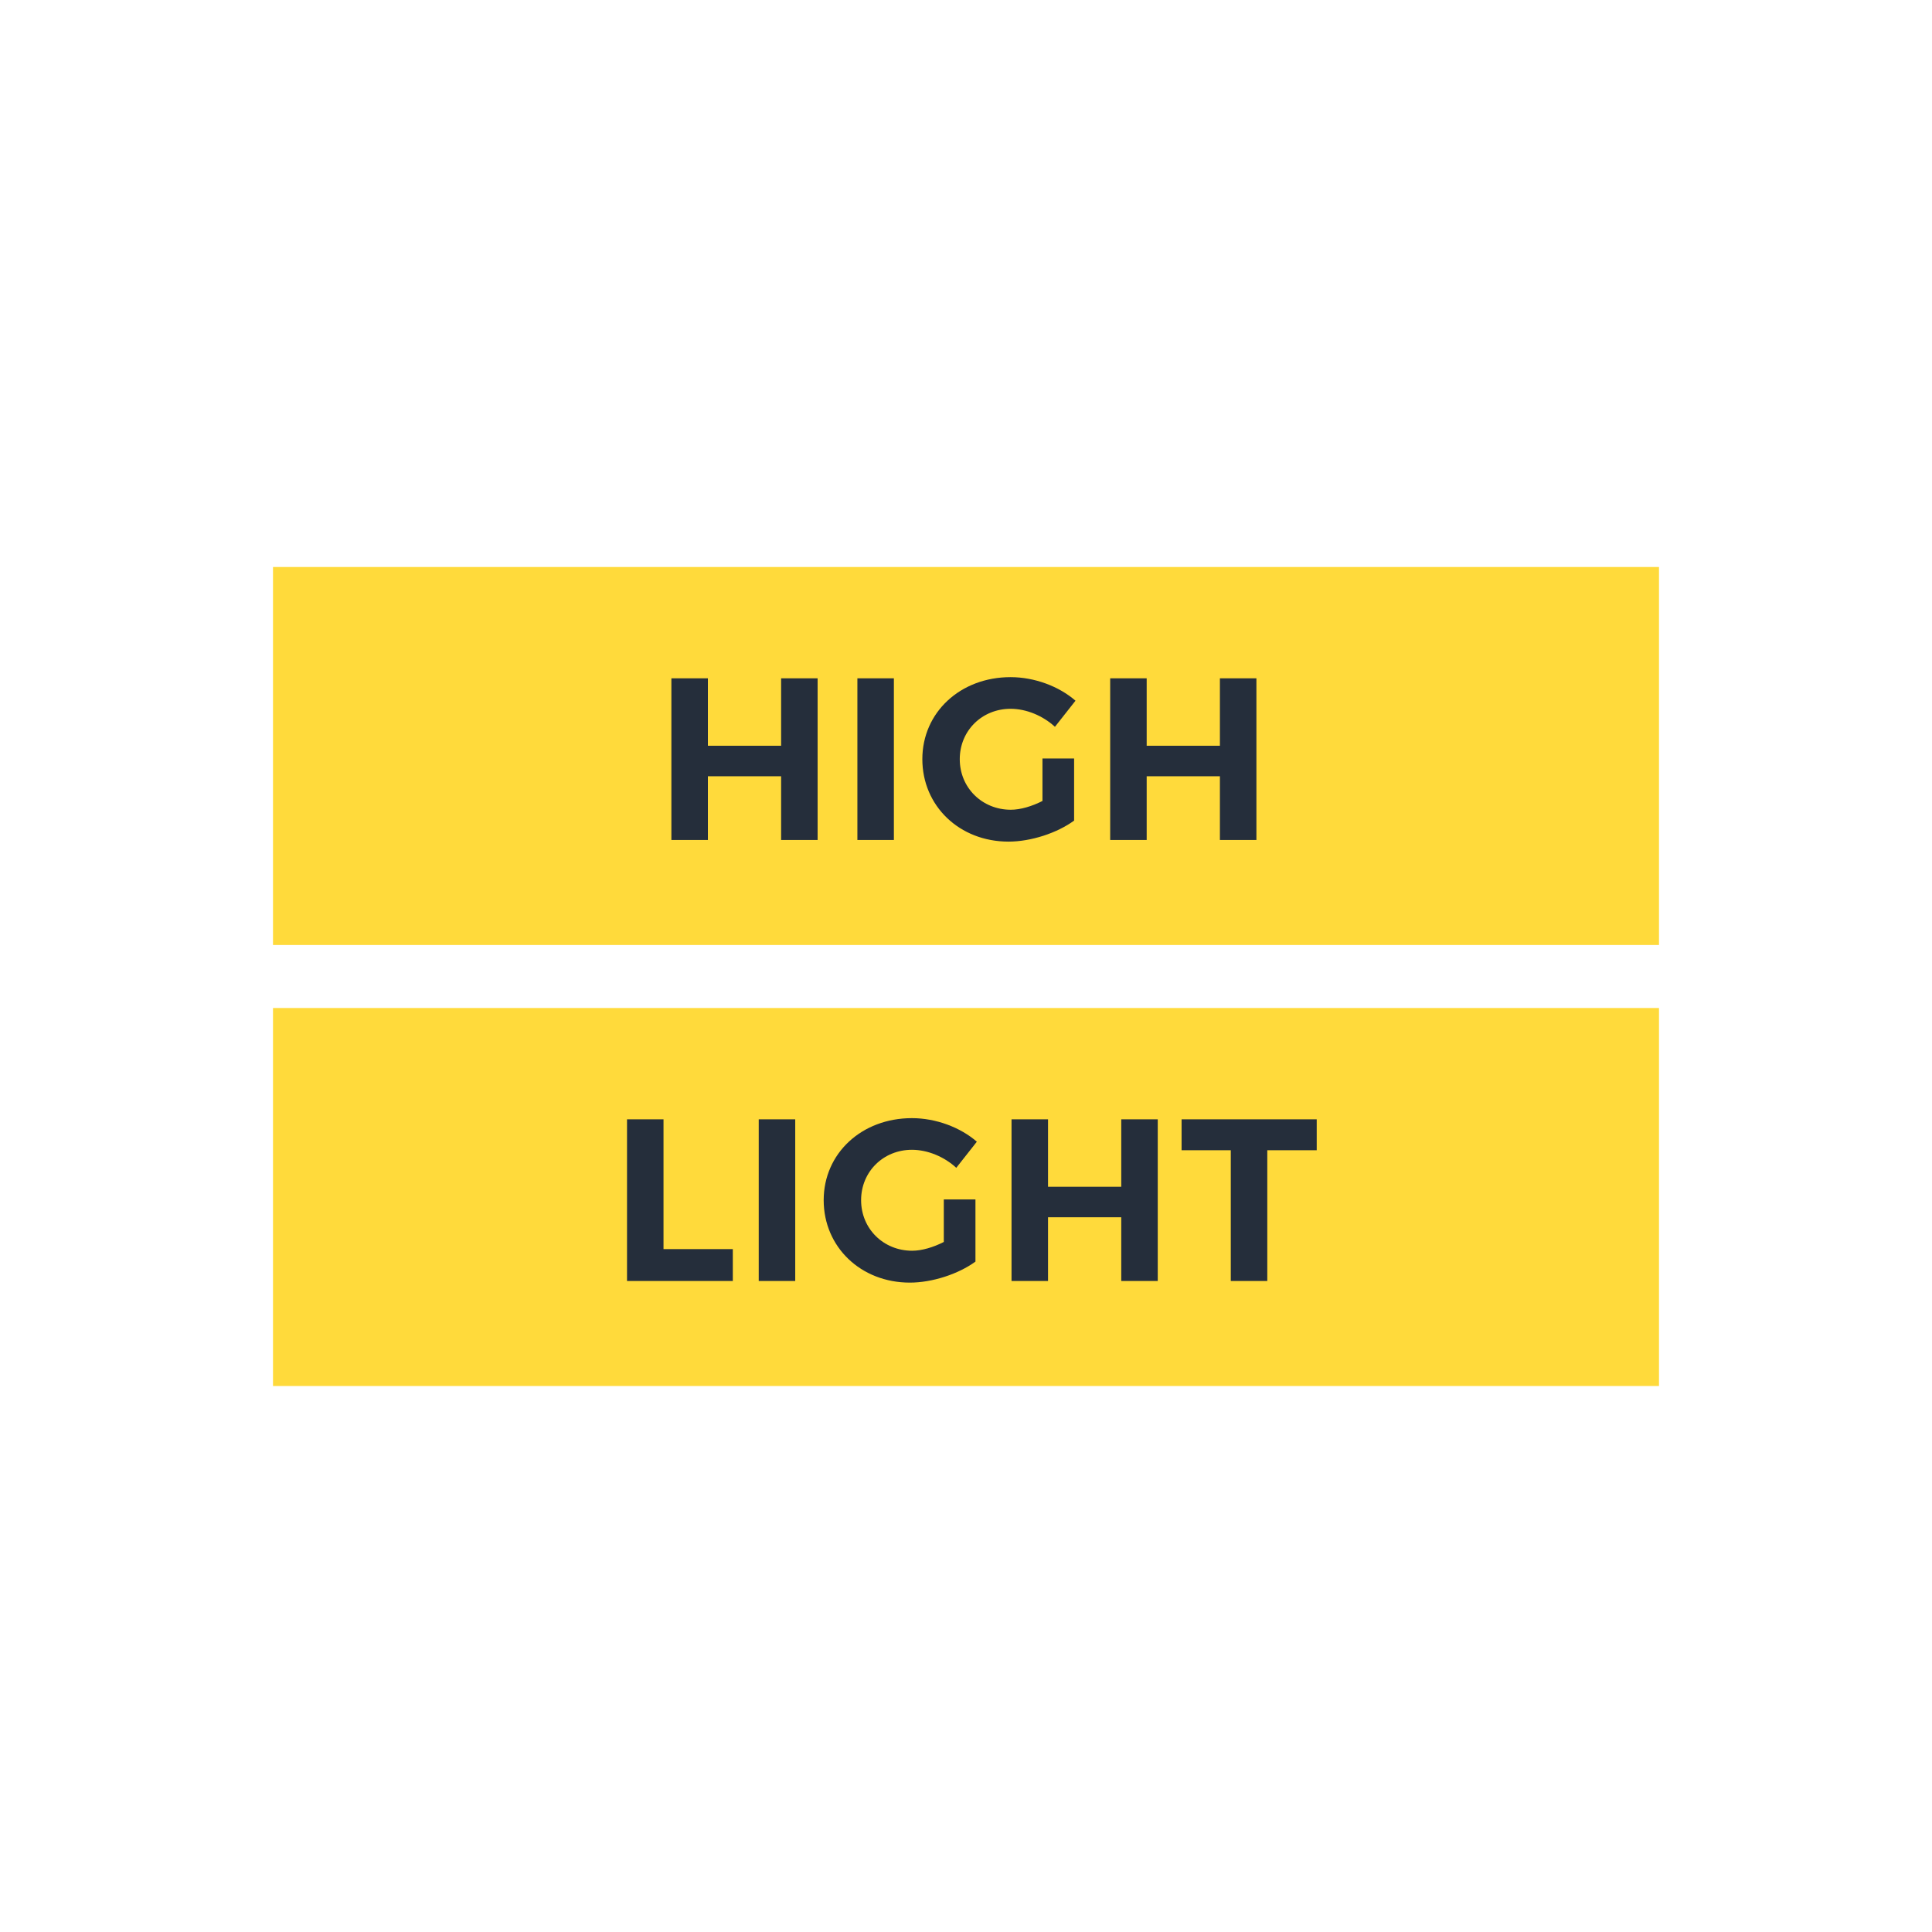 <?xml version="1.0" encoding="UTF-8"?>
<svg width="92px" height="92px" viewBox="0 0 92 92" version="1.1" xmlns="http://www.w3.org/2000/svg" xmlns:xlink="http://www.w3.org/1999/xlink" style="background: #FFFFFF;">
    <!-- Generator: Sketch 48.1 (47250) - http://www.bohemiancoding.com/sketch -->
    <title>Artboard</title>
    <desc>Created with Sketch.</desc>
    <defs></defs>
    <g id="New-Editor" stroke="none" stroke-width="1" fill="none" fill-rule="evenodd">
        <g id="Artboard">
            <g id="Animation10">
                <rect id="Rectangle-25-Copy-12" fill="#FFFFFF" x="0" y="0" width="92" height="92"></rect>
                <g id="Group-17" transform="translate(13, 27)" fill="#FFDA3B">
                    <g id="Group-7">
                        <rect id="Rectangle-28-Copy-2" transform="translate(33, 9) rotate(90) translate(-33, -9) " x="24" y="-24" width="18" height="66"></rect>
                    </g>
                </g>
                <g id="Group-17-Copy" transform="translate(13, 48)" fill="#FFDA3B">
                    <g id="Group-7">
                        <rect id="Rectangle-28-Copy-2" transform="translate(33, 9) rotate(90) translate(-33, -9) " x="24" y="-24" width="18" height="66"></rect>
                    </g>
                </g>
                <path d="M31.971,32.3 L33.709,32.3 L33.709,35.512 L37.196,35.512 L37.196,32.3 L38.934,32.3 L38.934,40 L37.196,40 L37.196,36.964 L33.709,36.964 L33.709,40 L31.971,40 L31.971,32.3 Z M40.828,32.3 L42.566,32.3 L42.566,40 L40.828,40 L40.828,32.3 Z M49.641,38.141 L49.641,36.117 L51.148,36.117 L51.148,39.076 C50.334,39.67 49.091,40.077 48.024,40.077 C45.692,40.077 43.921,38.383 43.921,36.15 C43.921,33.928 45.725,32.245 48.123,32.245 C49.267,32.245 50.433,32.685 51.214,33.367 L50.235,34.61 C49.663,34.082 48.871,33.752 48.123,33.752 C46.759,33.752 45.703,34.797 45.703,36.15 C45.703,37.514 46.77,38.559 48.134,38.559 C48.596,38.559 49.146,38.394 49.641,38.141 Z M52.866,32.3 L54.604,32.3 L54.604,35.512 L58.091,35.512 L58.091,32.3 L59.829,32.3 L59.829,40 L58.091,40 L58.091,36.964 L54.604,36.964 L54.604,40 L52.866,40 L52.866,32.3 Z" id="HIGH" fill="#252E3B"></path>
                <path d="M29.858,53.3 L31.596,53.3 L31.596,59.482 L34.896,59.482 L34.896,61 L29.858,61 L29.858,53.3 Z M36.13,53.3 L37.868,53.3 L37.868,61 L36.13,61 L36.13,53.3 Z M44.943,59.141 L44.943,57.117 L46.45,57.117 L46.45,60.076 C45.636,60.67 44.393,61.077 43.326,61.077 C40.994,61.077 39.223,59.383 39.223,57.15 C39.223,54.928 41.027,53.245 43.425,53.245 C44.569,53.245 45.735,53.685 46.516,54.367 L45.537,55.61 C44.965,55.082 44.173,54.752 43.425,54.752 C42.061,54.752 41.005,55.797 41.005,57.15 C41.005,58.514 42.072,59.559 43.436,59.559 C43.898,59.559 44.448,59.394 44.943,59.141 Z M48.168,53.3 L49.906,53.3 L49.906,56.512 L53.393,56.512 L53.393,53.3 L55.131,53.3 L55.131,61 L53.393,61 L53.393,57.964 L49.906,57.964 L49.906,61 L48.168,61 L48.168,53.3 Z M56.266,53.3 L62.701,53.3 L62.701,54.774 L60.347,54.774 L60.347,61 L58.609,61 L58.609,54.774 L56.266,54.774 L56.266,53.3 Z" id="LIGHT" fill="#252E3B"></path>
            </g>
        </g>
    </g>
</svg>